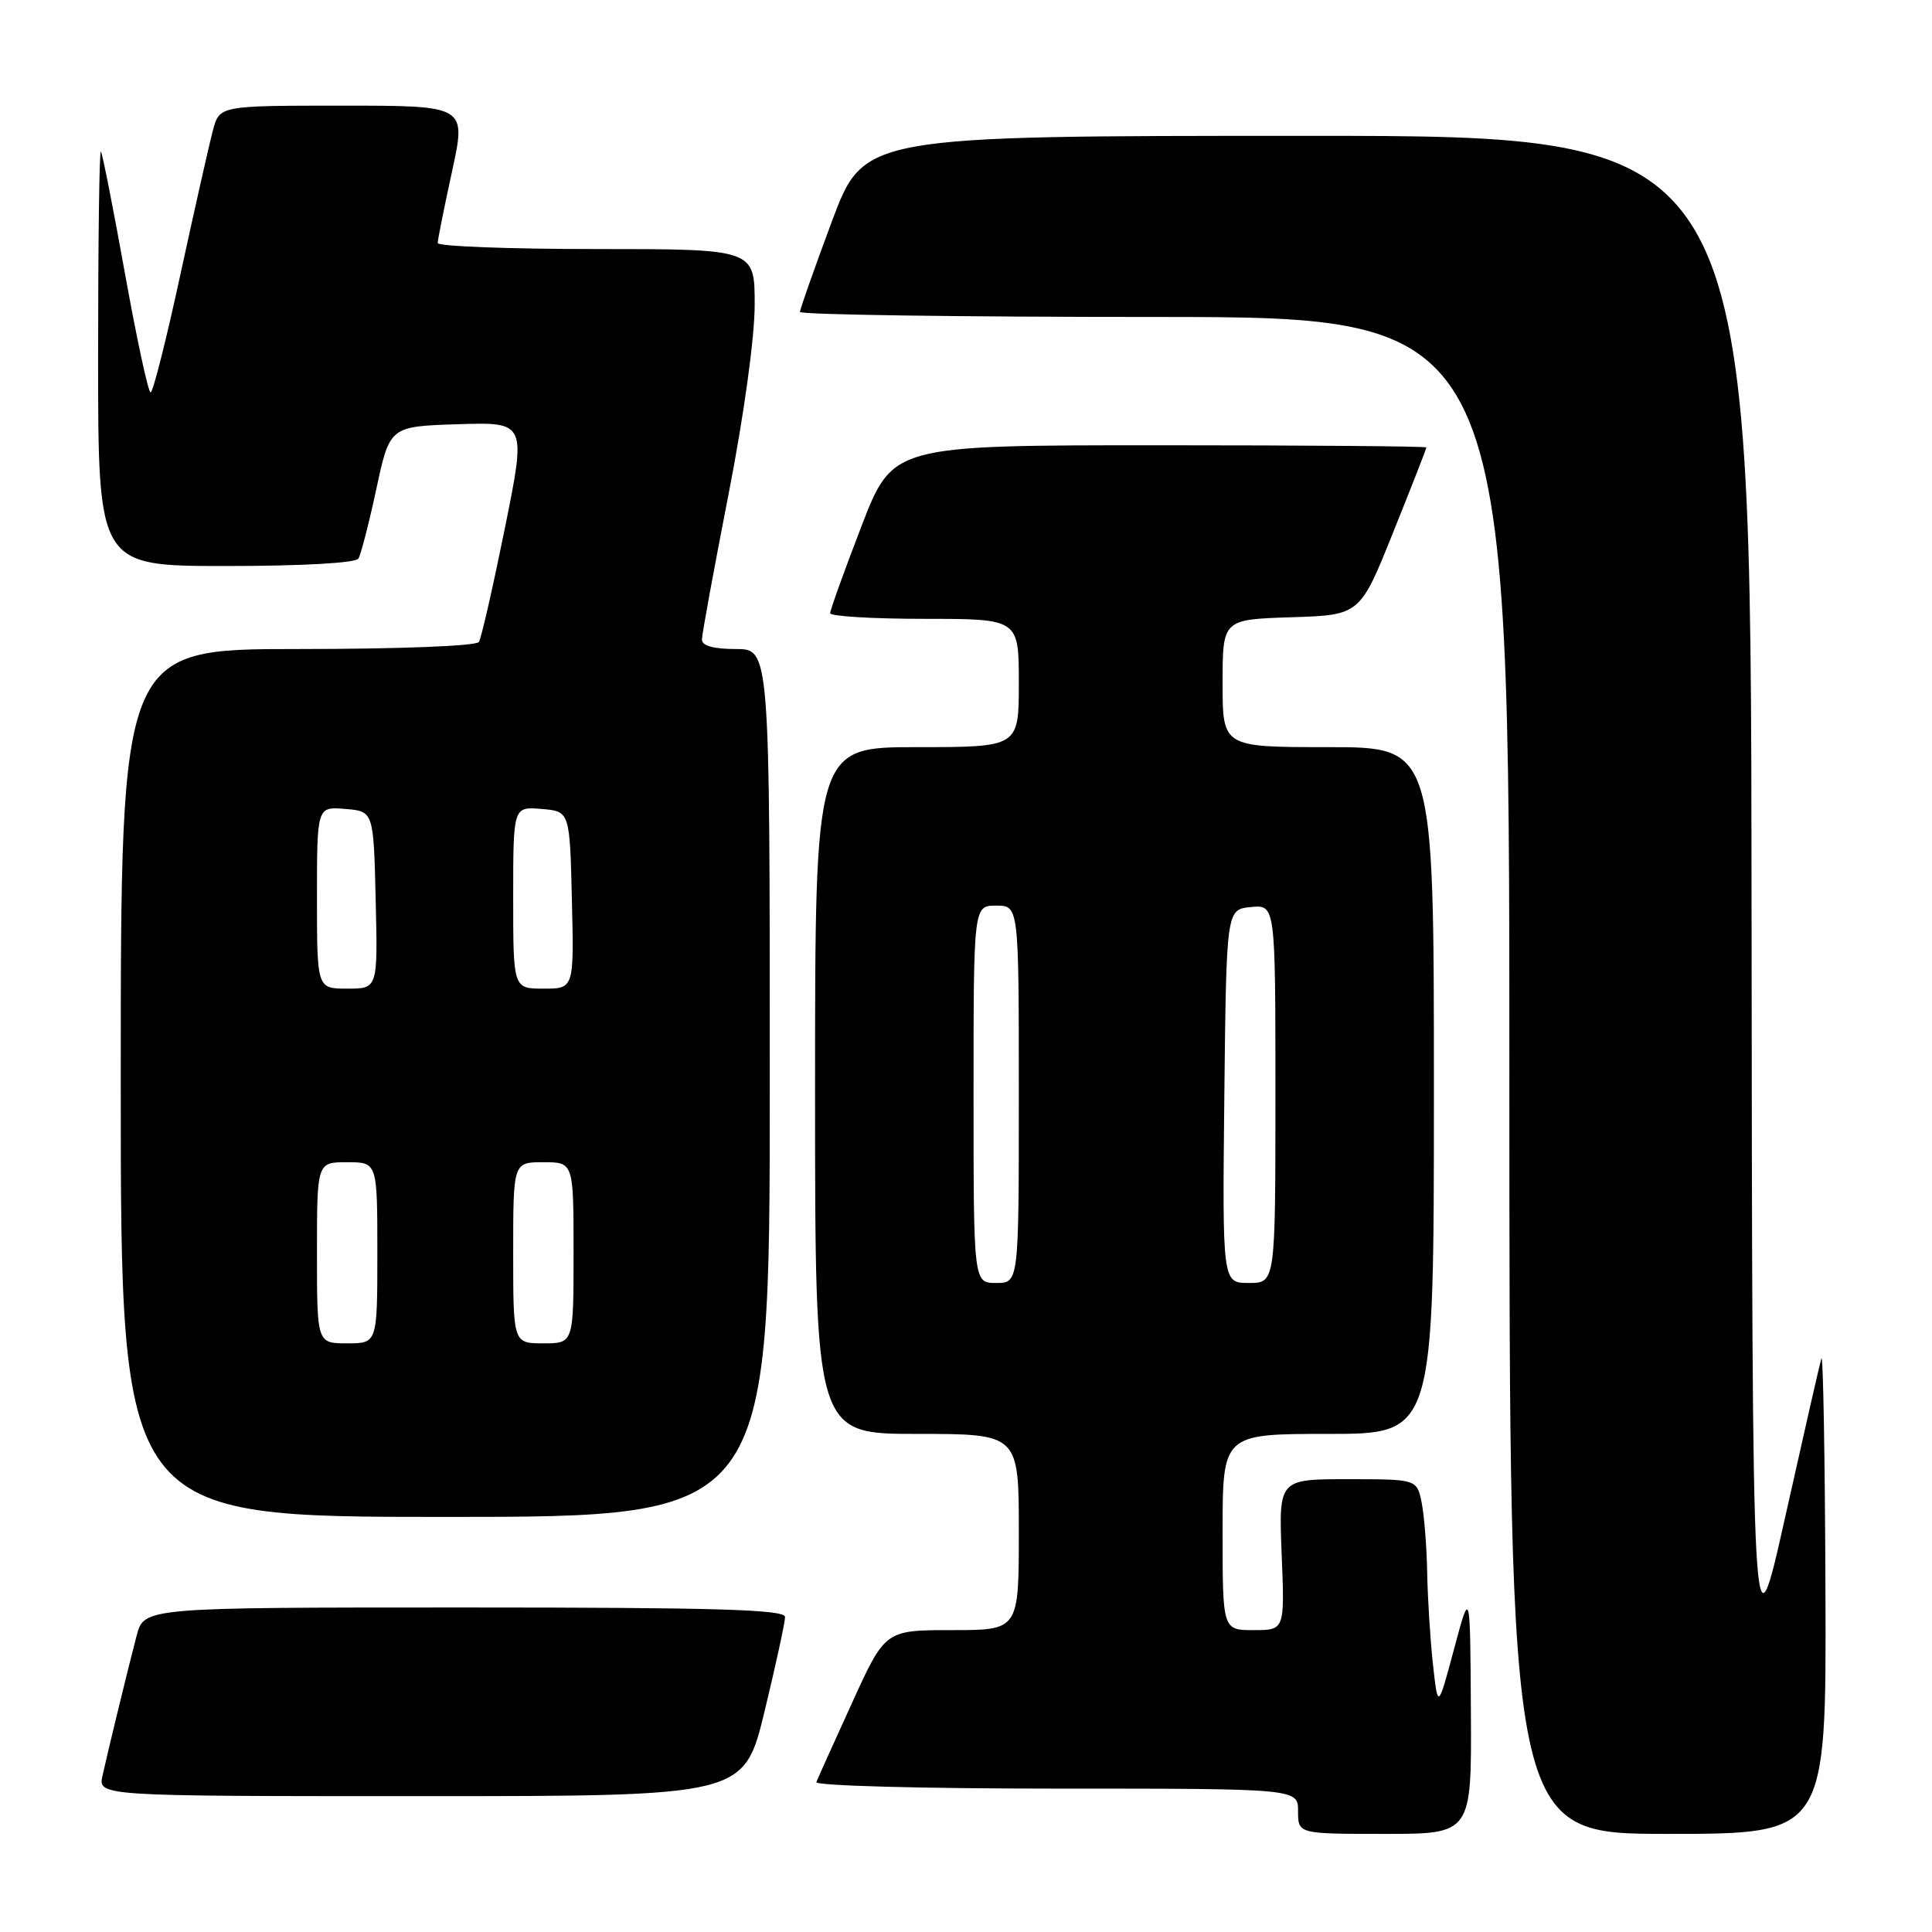 <?xml version="1.0" encoding="UTF-8" standalone="no"?>
<!DOCTYPE svg PUBLIC "-//W3C//DTD SVG 1.1//EN" "http://www.w3.org/Graphics/SVG/1.1/DTD/svg11.dtd" >
<svg xmlns="http://www.w3.org/2000/svg" xmlns:xlink="http://www.w3.org/1999/xlink" version="1.1" viewBox="0 0 256 256">
 <g >
 <path fill="currentColor"
d=" M 194.90 226.75 C 194.81 210.50 194.81 210.50 192.67 218.50 C 190.53 226.50 190.53 226.50 189.87 220.50 C 189.51 217.20 189.17 211.74 189.11 208.38 C 189.05 205.01 188.72 200.84 188.38 199.12 C 187.75 196.00 187.75 196.00 178.59 196.00 C 169.43 196.00 169.43 196.00 169.83 206.00 C 170.23 216.00 170.23 216.00 166.12 216.00 C 162.00 216.00 162.00 216.00 162.00 203.00 C 162.00 190.00 162.00 190.00 176.00 190.00 C 190.00 190.00 190.00 190.00 190.00 144.50 C 190.00 99.00 190.00 99.00 176.00 99.00 C 162.00 99.00 162.00 99.00 162.00 90.54 C 162.00 82.08 162.00 82.08 171.10 81.79 C 180.20 81.50 180.20 81.50 184.60 70.54 C 187.02 64.52 189.00 59.46 189.00 59.29 C 189.00 59.13 173.09 59.00 153.64 59.00 C 118.28 59.00 118.28 59.00 114.14 69.75 C 111.86 75.67 110.00 80.85 110.00 81.25 C 110.00 81.66 115.62 82.00 122.50 82.00 C 135.00 82.00 135.00 82.00 135.00 90.50 C 135.00 99.00 135.00 99.00 121.50 99.00 C 108.00 99.00 108.00 99.00 108.00 144.50 C 108.00 190.00 108.00 190.00 121.50 190.00 C 135.00 190.00 135.00 190.00 135.00 203.00 C 135.00 216.00 135.00 216.00 126.15 216.00 C 117.29 216.00 117.29 216.00 112.90 225.64 C 110.48 230.95 108.35 235.67 108.17 236.14 C 107.98 236.62 122.27 237.00 139.92 237.00 C 172.00 237.00 172.00 237.00 172.00 240.00 C 172.00 243.00 172.00 243.00 183.50 243.00 C 195.00 243.00 195.00 243.00 194.90 226.75 Z  M 241.88 210.75 C 241.82 193.01 241.57 179.18 241.34 180.00 C 241.10 180.82 238.95 190.28 236.55 201.00 C 232.19 220.50 232.19 220.50 232.09 119.25 C 232.00 18.00 232.00 18.00 173.23 18.00 C 114.47 18.00 114.47 18.00 110.23 29.33 C 107.91 35.57 106.00 40.97 106.00 41.33 C 106.00 41.70 127.15 42.00 153.00 42.00 C 200.00 42.00 200.00 42.00 200.00 142.50 C 200.00 243.00 200.00 243.00 221.00 243.00 C 242.00 243.00 242.00 243.00 241.88 210.75 Z  M 101.31 226.75 C 102.81 220.56 104.03 214.94 104.02 214.25 C 104.00 213.27 94.83 213.00 61.54 213.00 C 19.08 213.00 19.08 213.00 18.10 216.75 C 16.99 220.99 14.52 231.12 13.59 235.25 C 12.96 238.00 12.96 238.00 55.77 238.00 C 98.59 238.00 98.59 238.00 101.31 226.75 Z  M 102.00 143.50 C 102.00 86.00 102.00 86.00 97.50 86.00 C 94.56 86.00 93.00 85.57 93.01 84.75 C 93.01 84.06 94.59 75.46 96.51 65.62 C 98.57 55.09 100.00 44.72 100.00 40.37 C 100.00 33.00 100.00 33.00 79.00 33.00 C 67.45 33.00 58.00 32.64 58.00 32.20 C 58.00 31.76 58.86 27.48 59.90 22.70 C 61.80 14.00 61.80 14.00 45.45 14.00 C 29.09 14.00 29.09 14.00 28.22 17.25 C 27.74 19.04 25.81 27.59 23.93 36.25 C 22.06 44.91 20.27 52.00 19.96 52.00 C 19.64 52.00 18.12 44.91 16.56 36.25 C 15.00 27.59 13.57 20.31 13.37 20.08 C 13.16 19.85 13.00 32.12 13.00 47.33 C 13.00 75.00 13.00 75.00 29.94 75.00 C 39.98 75.00 47.13 74.60 47.49 74.02 C 47.82 73.47 48.90 69.31 49.87 64.77 C 51.65 56.50 51.65 56.50 60.70 56.21 C 69.74 55.93 69.74 55.93 66.89 70.03 C 65.32 77.78 63.78 84.55 63.46 85.06 C 63.13 85.60 52.96 86.00 39.44 86.00 C 16.00 86.00 16.00 86.00 16.00 143.50 C 16.00 201.00 16.00 201.00 59.00 201.00 C 102.00 201.00 102.00 201.00 102.00 143.50 Z  M 129.00 145.00 C 129.00 120.00 129.00 120.00 132.00 120.00 C 135.00 120.00 135.00 120.00 135.00 145.00 C 135.00 170.00 135.00 170.00 132.00 170.00 C 129.00 170.00 129.00 170.00 129.00 145.00 Z  M 162.23 145.25 C 162.50 120.50 162.50 120.50 165.75 120.19 C 169.00 119.87 169.00 119.87 169.00 144.94 C 169.00 170.00 169.00 170.00 165.48 170.00 C 161.97 170.00 161.97 170.00 162.23 145.25 Z  M 42.00 166.00 C 42.00 154.00 42.00 154.00 46.00 154.00 C 50.00 154.00 50.00 154.00 50.00 166.00 C 50.00 178.00 50.00 178.00 46.00 178.00 C 42.00 178.00 42.00 178.00 42.00 166.00 Z  M 68.00 166.00 C 68.00 154.00 68.00 154.00 72.00 154.00 C 76.00 154.00 76.00 154.00 76.00 166.00 C 76.00 178.00 76.00 178.00 72.00 178.00 C 68.00 178.00 68.00 178.00 68.00 166.00 Z  M 42.00 118.94 C 42.00 106.88 42.00 106.88 45.75 107.19 C 49.50 107.50 49.50 107.50 49.78 119.25 C 50.06 131.00 50.06 131.00 46.03 131.00 C 42.00 131.00 42.00 131.00 42.00 118.94 Z  M 68.00 118.94 C 68.00 106.88 68.00 106.88 71.75 107.19 C 75.50 107.50 75.50 107.50 75.78 119.25 C 76.06 131.00 76.06 131.00 72.03 131.00 C 68.00 131.00 68.00 131.00 68.00 118.94 Z "/>
</g>
</svg>